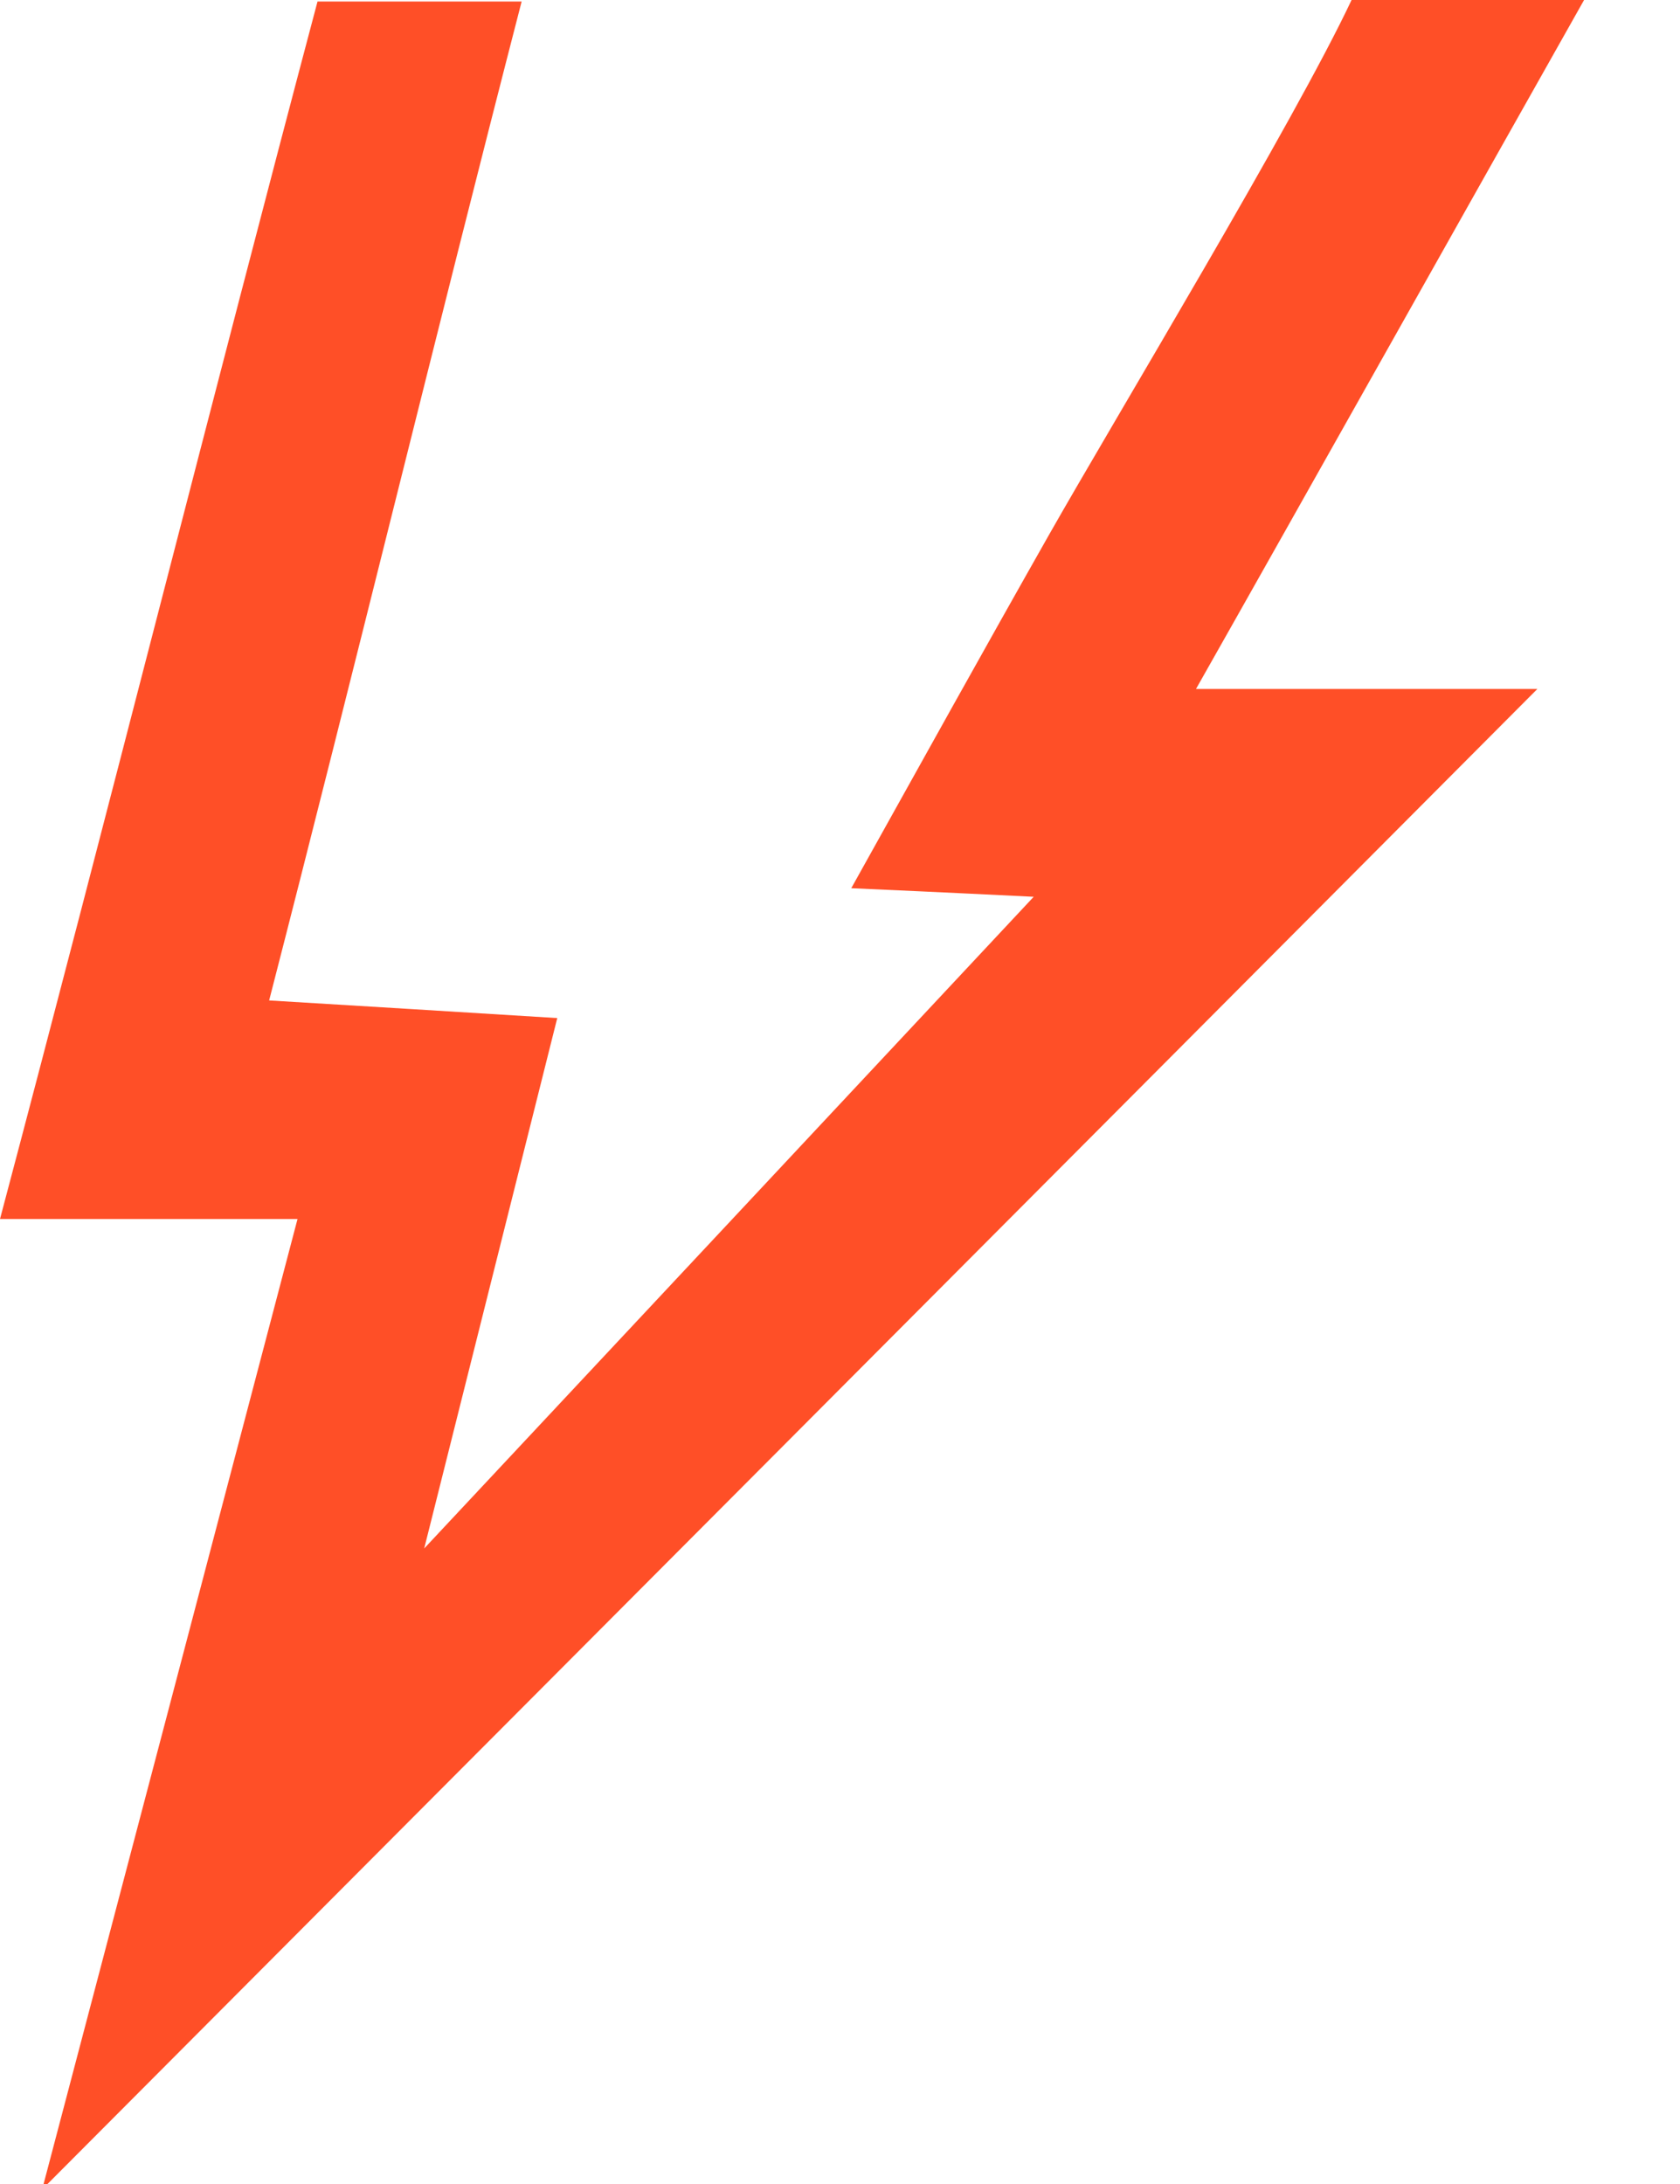 <?xml version="1.0" encoding="UTF-8" standalone="no"?>
<svg width="10px" height="13px" viewBox="0 0 10 13" version="1.1" xmlns="http://www.w3.org/2000/svg" xmlns:xlink="http://www.w3.org/1999/xlink">
    <!-- Generator: Sketch 40.3 (33839) - http://www.bohemiancoding.com/sketch -->
    <title>Shape</title>
    <desc>Created with Sketch.</desc>
    <defs></defs>
    <g id="Symbols" stroke="none" stroke-width="1" fill="none" fill-rule="evenodd">
        <g id="button/follow" transform="translate(-11, -9)" fill="#FF4F27">
            <g id="B">
                <path d="M12.771,16.256 L11,16.256 C11.651,13.802 12.267,11.357 12.89,9.009 L14.105,9.009 C13.601,10.961 13.112,12.975 12.602,14.955 C13.216,14.992 13.687,15.021 14.317,15.06 C14.043,16.151 13.784,17.183 13.525,18.217 C14.765,16.891 16.002,15.57 17.153,14.338 C17.029,14.332 16.633,14.312 16.067,14.287 C16.49,13.528 16.865,12.852 17.246,12.18 C17.64,11.486 18.707,9.719 19.045,9 L20.429,9 C19.88,9.972 18.712,12.054 18.119,13.101 L20.151,13.101 C17.159,16.105 14.141,19.132 11.251,22.032 C11.705,20.309 12.225,18.334 12.771,16.256 Z" id="Shape"></path>
            </g>
        </g>
    </g>
</svg>